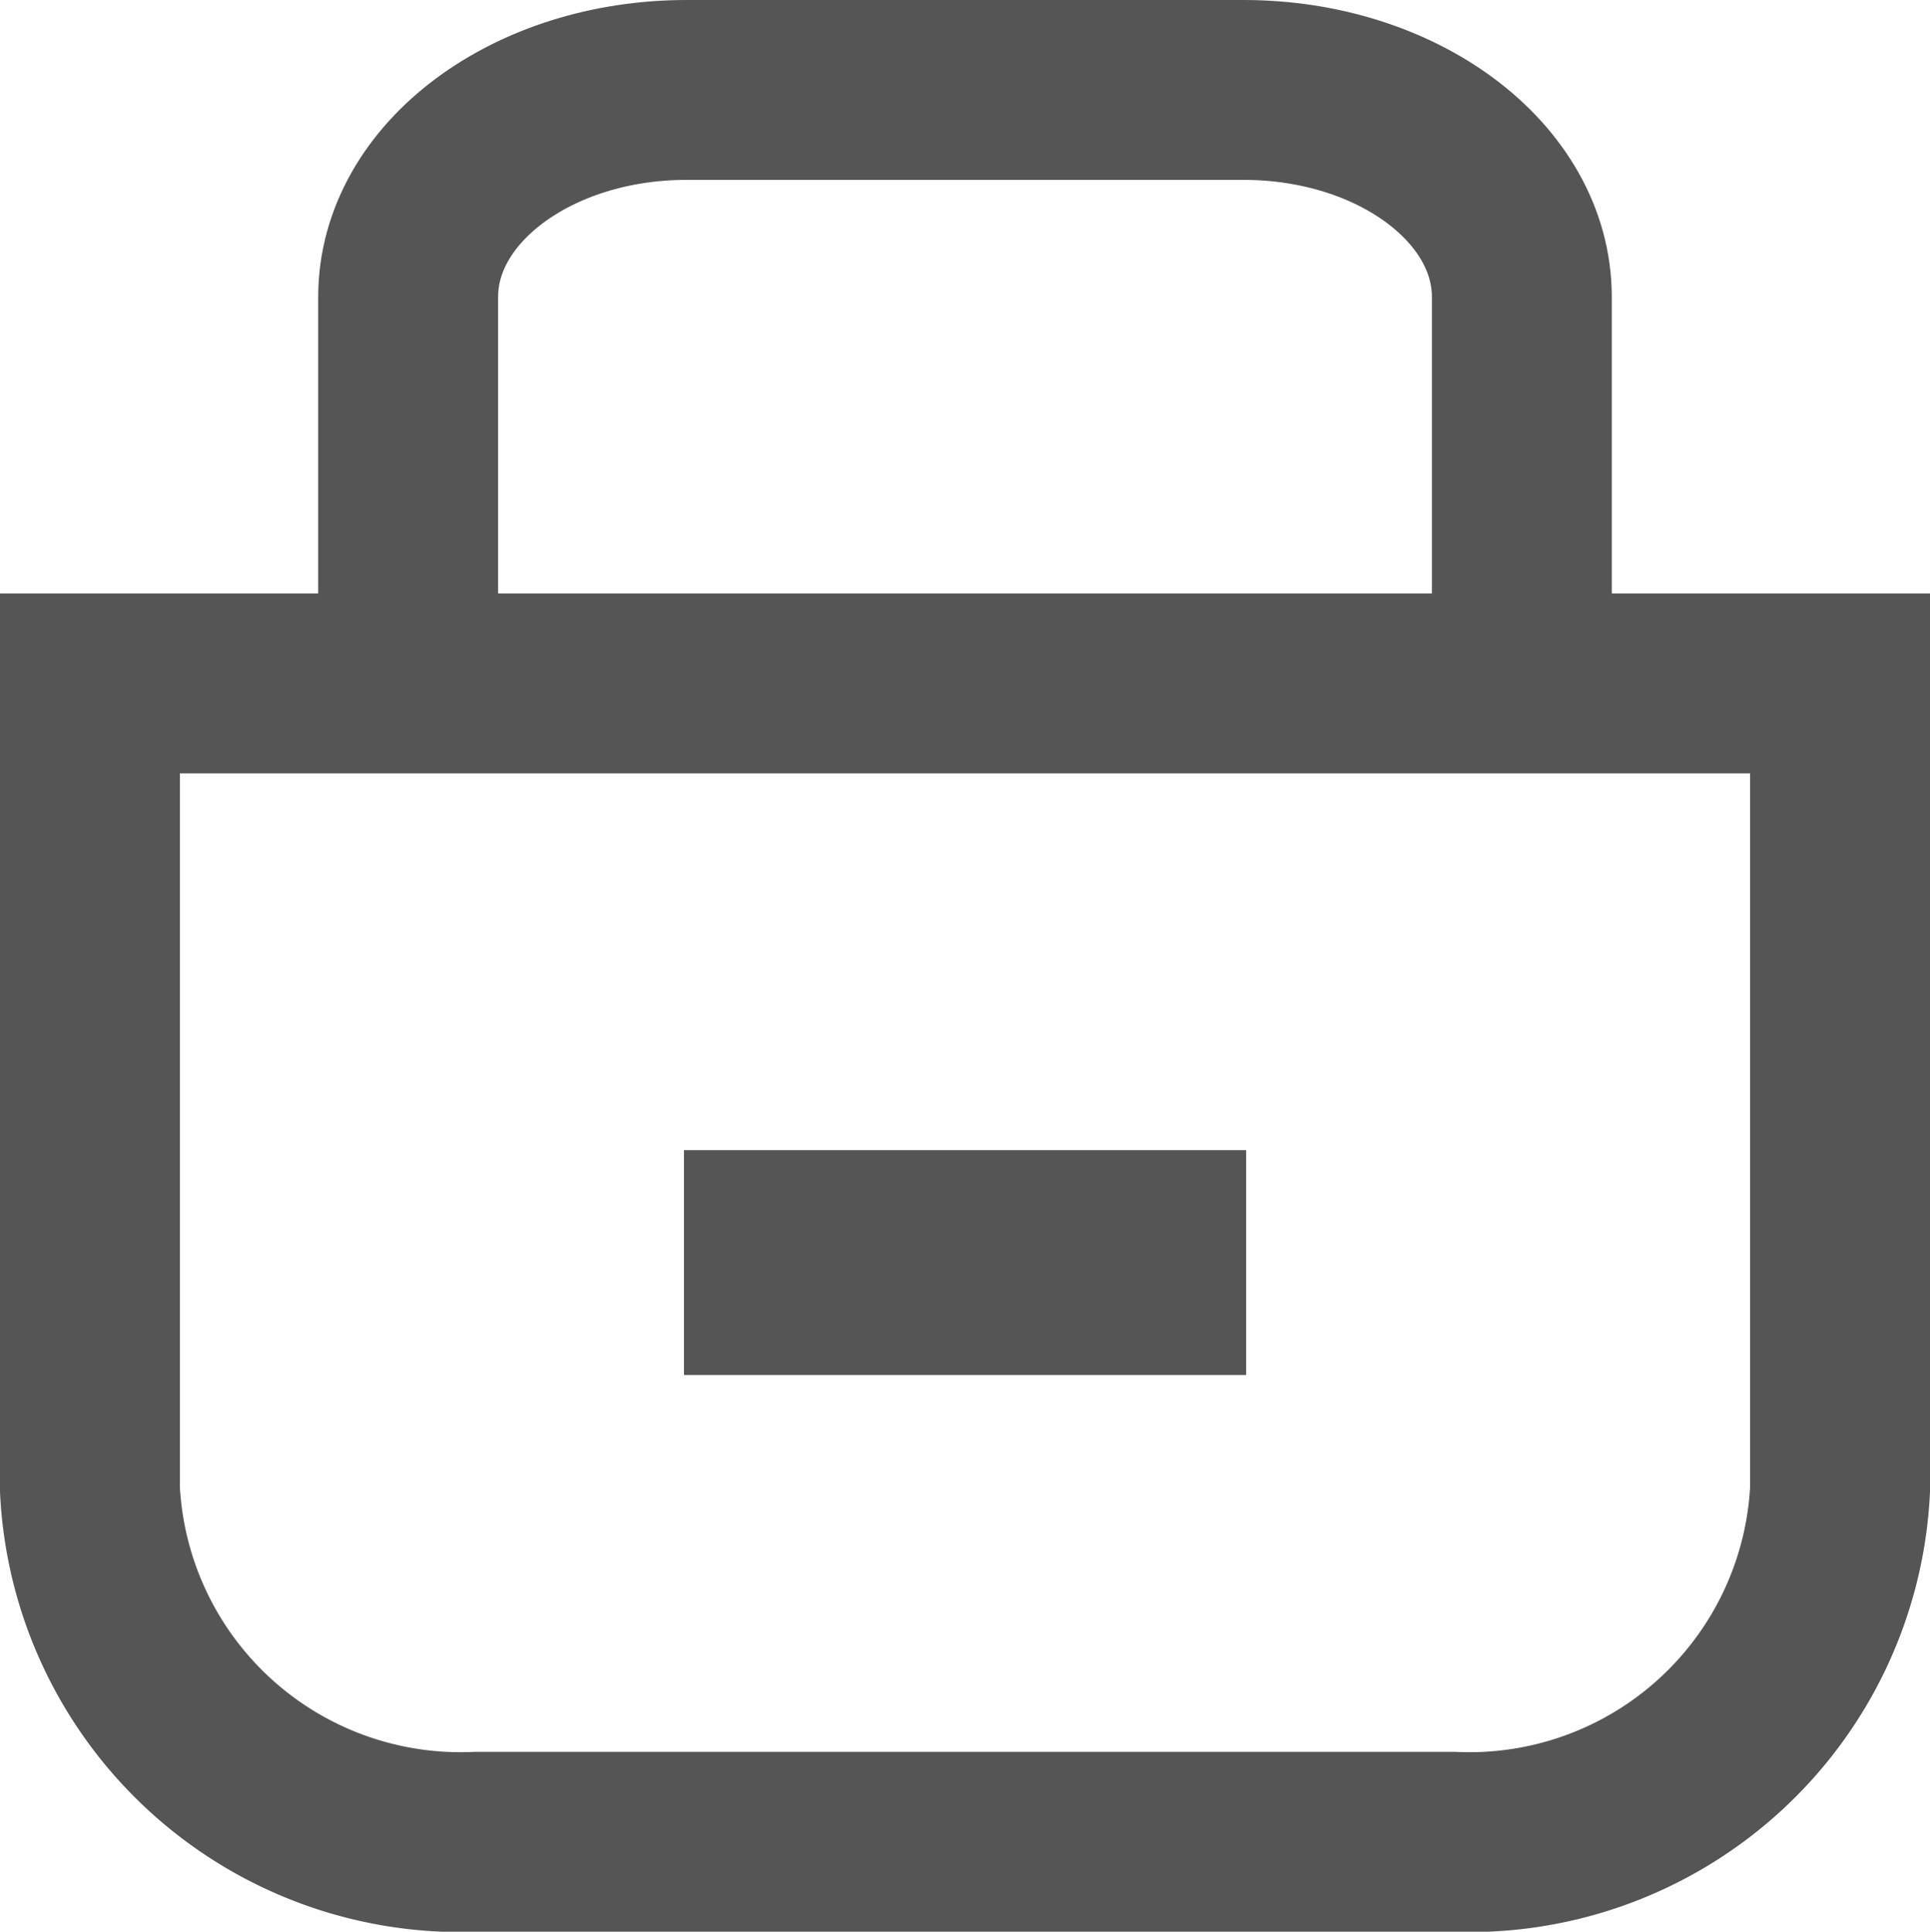 <svg xmlns="http://www.w3.org/2000/svg" width="17.165" height="17.183" viewBox="0 0 17.165 17.183"><defs><style>.a,.b{fill:none;stroke:#555;stroke-miterlimit:10;}.a{stroke-width:1.6px;}.b{stroke-width:2px;}</style></defs><g transform="translate(0.05 -0.95)"><path class="a" d="M.75,6.013H16.315v7.171a3.3,3.3,0,0,1-3.443,3.133H4.192A3.3,3.3,0,0,1,.75,13.184Z" transform="translate(0 1.016)"/><line class="b" x1="5" transform="translate(6.033 12.181)"/><path class="a" d="M3.58,5.765V2.592C3.58,1.575,4.689.75,6.056.75h4.953c1.367,0,2.476.825,2.476,1.842V5.765" transform="translate(0 1)"/></g></svg>